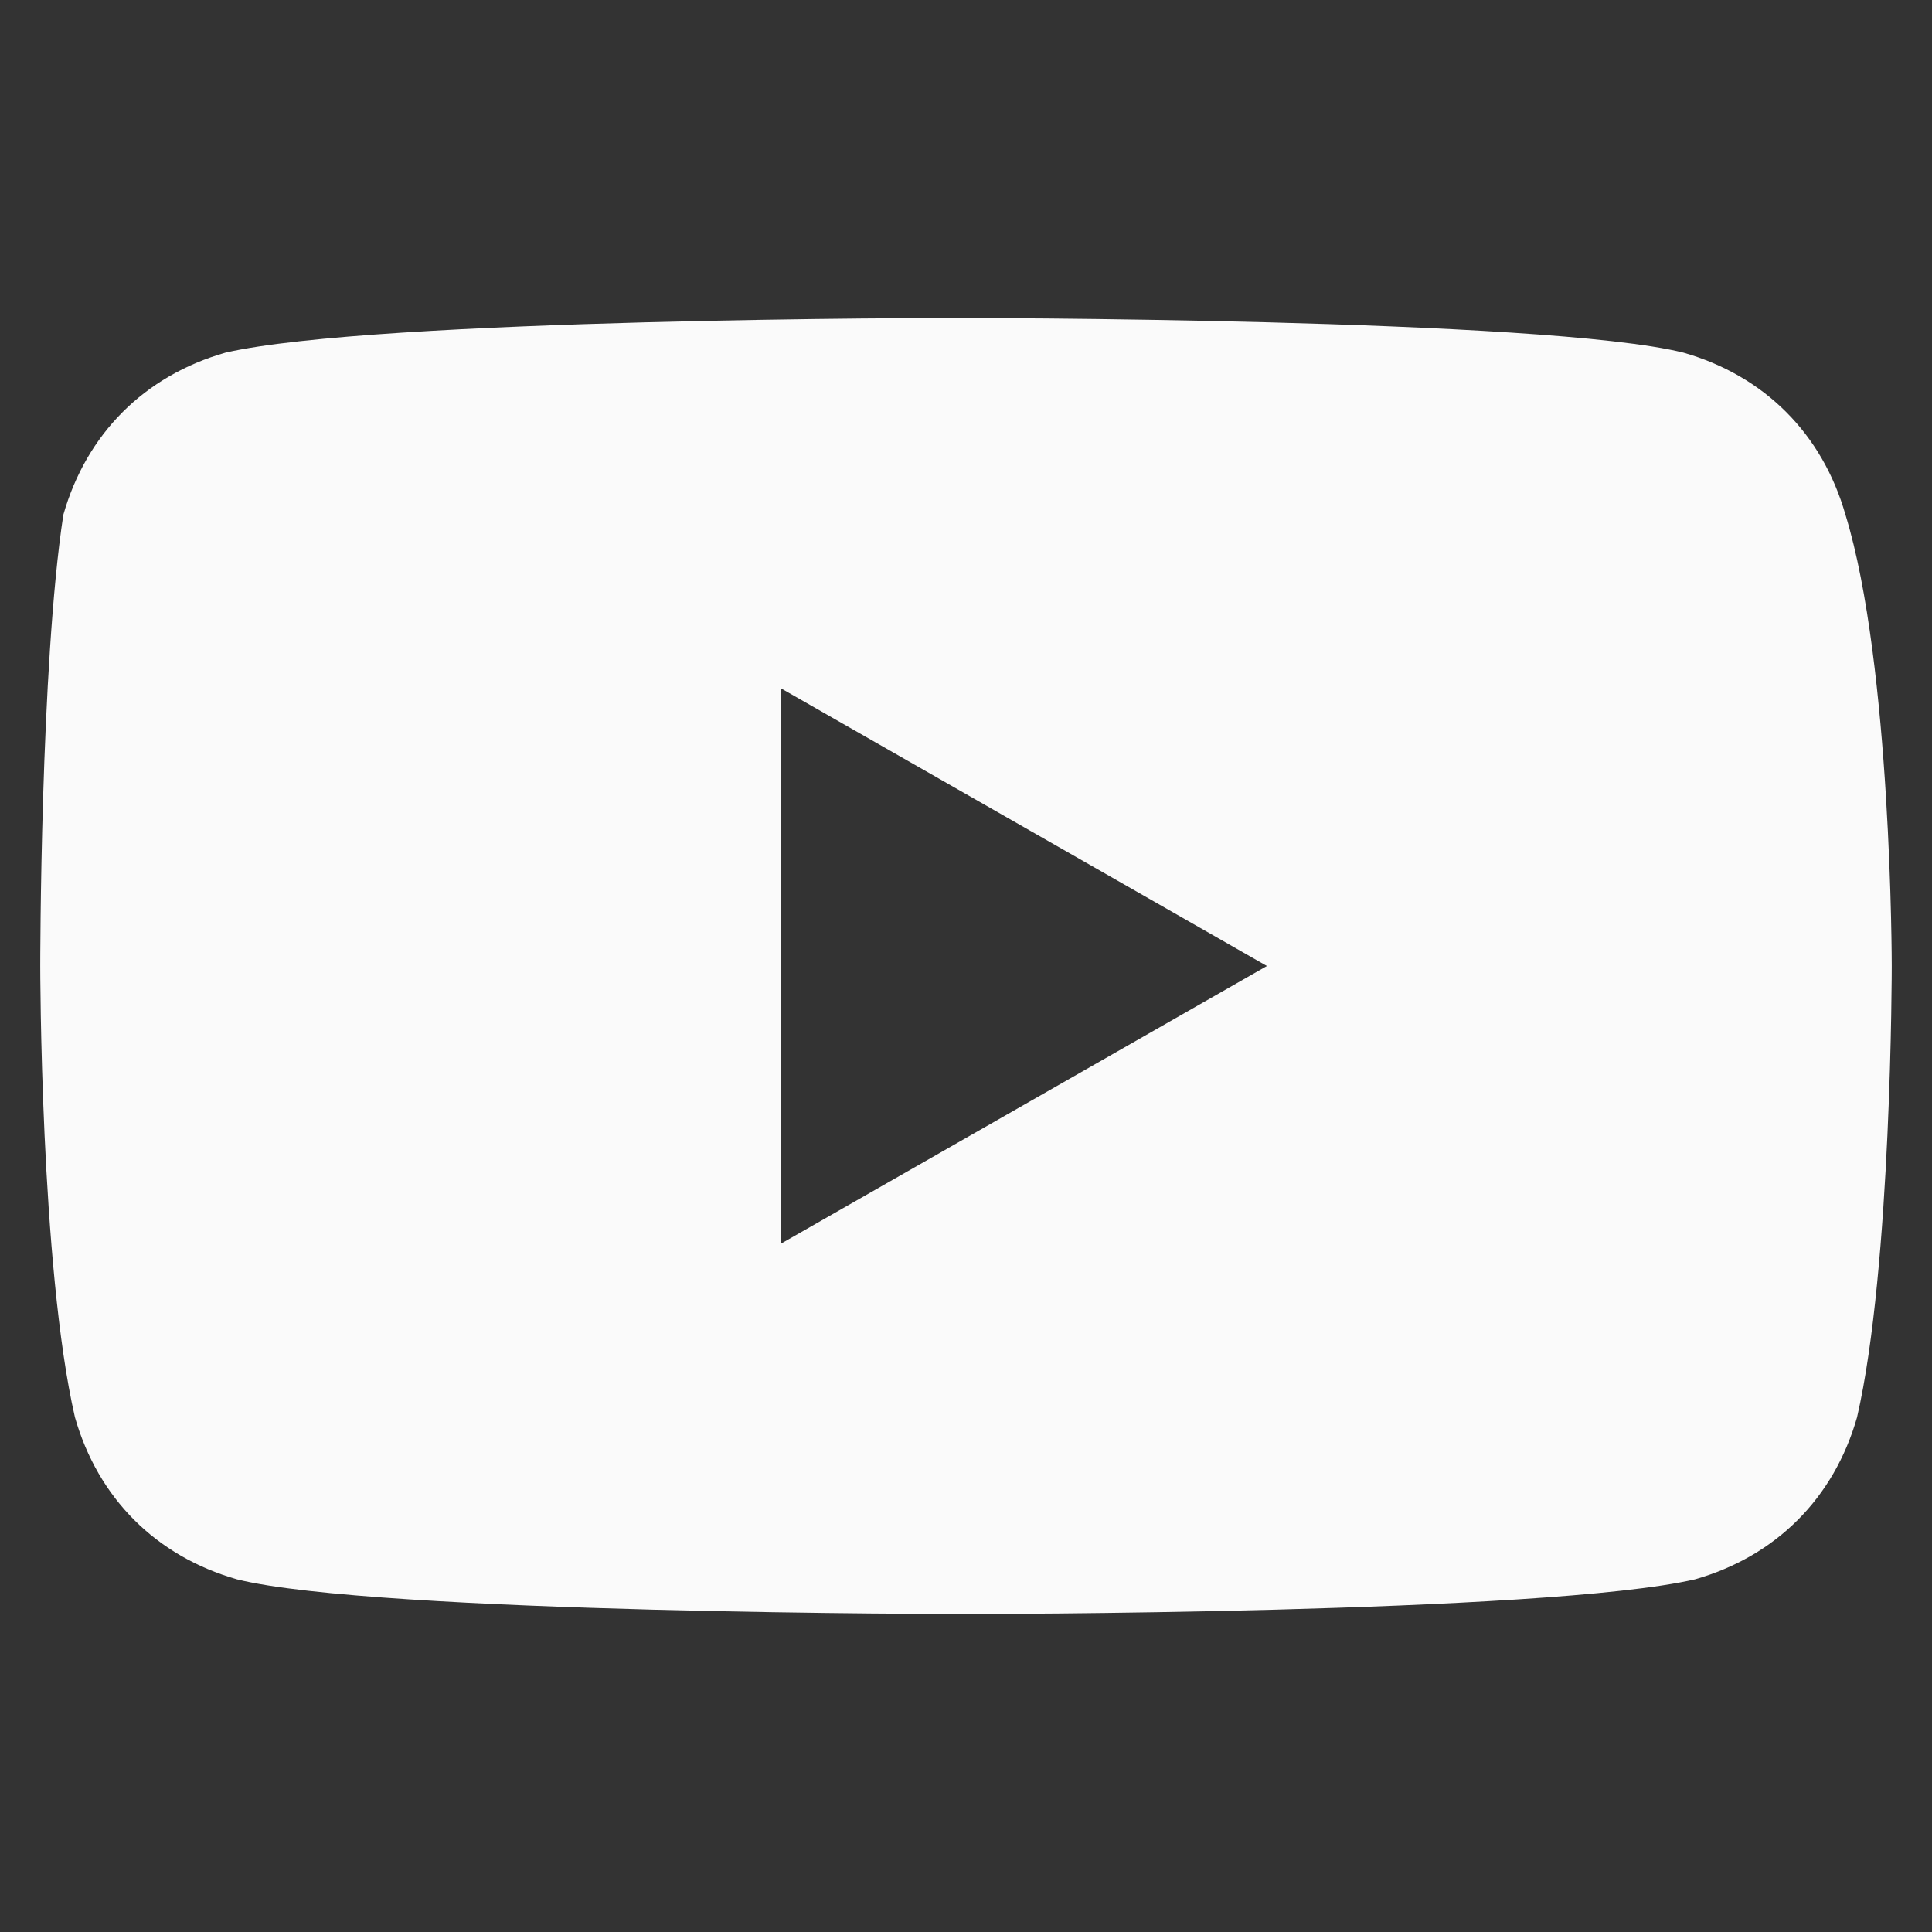 <svg viewBox="0 0 24 24" xmlns="http://www.w3.org/2000/svg" xmlns:xlink="http://www.w3.org/1999/xlink" width="24" height="24" fill="none" customFrame="#000000">
	<rect x="0" y="0" width="24" height="24" fill="#333333" stroke="none"/>
	<rect id="youtube" width="24" height="24" x="0" y="0" />
	<path id="youtube" d="M22.925 6.394C22.637 5.388 21.919 4.669 20.913 4.381C19.188 3.95 11.856 3.95 11.856 3.95C11.856 3.95 4.669 3.95 2.8 4.381C1.794 4.669 1.075 5.388 0.787 6.394C0.5 8.263 0.5 12 0.5 12C0.5 12 0.5 15.738 0.931 17.606C1.219 18.613 1.938 19.331 2.944 19.619C4.669 20.05 12 20.05 12 20.05C12 20.05 19.188 20.05 21.056 19.619C22.062 19.331 22.781 18.613 23.069 17.606C23.5 15.738 23.5 12 23.5 12C23.5 12 23.5 8.263 22.925 6.394ZM9.7 15.45L9.7 8.55L15.738 12L9.7 15.45Z" fill="rgb(249.688,249.688,249.688)" fill-rule="nonzero" />
</svg>
